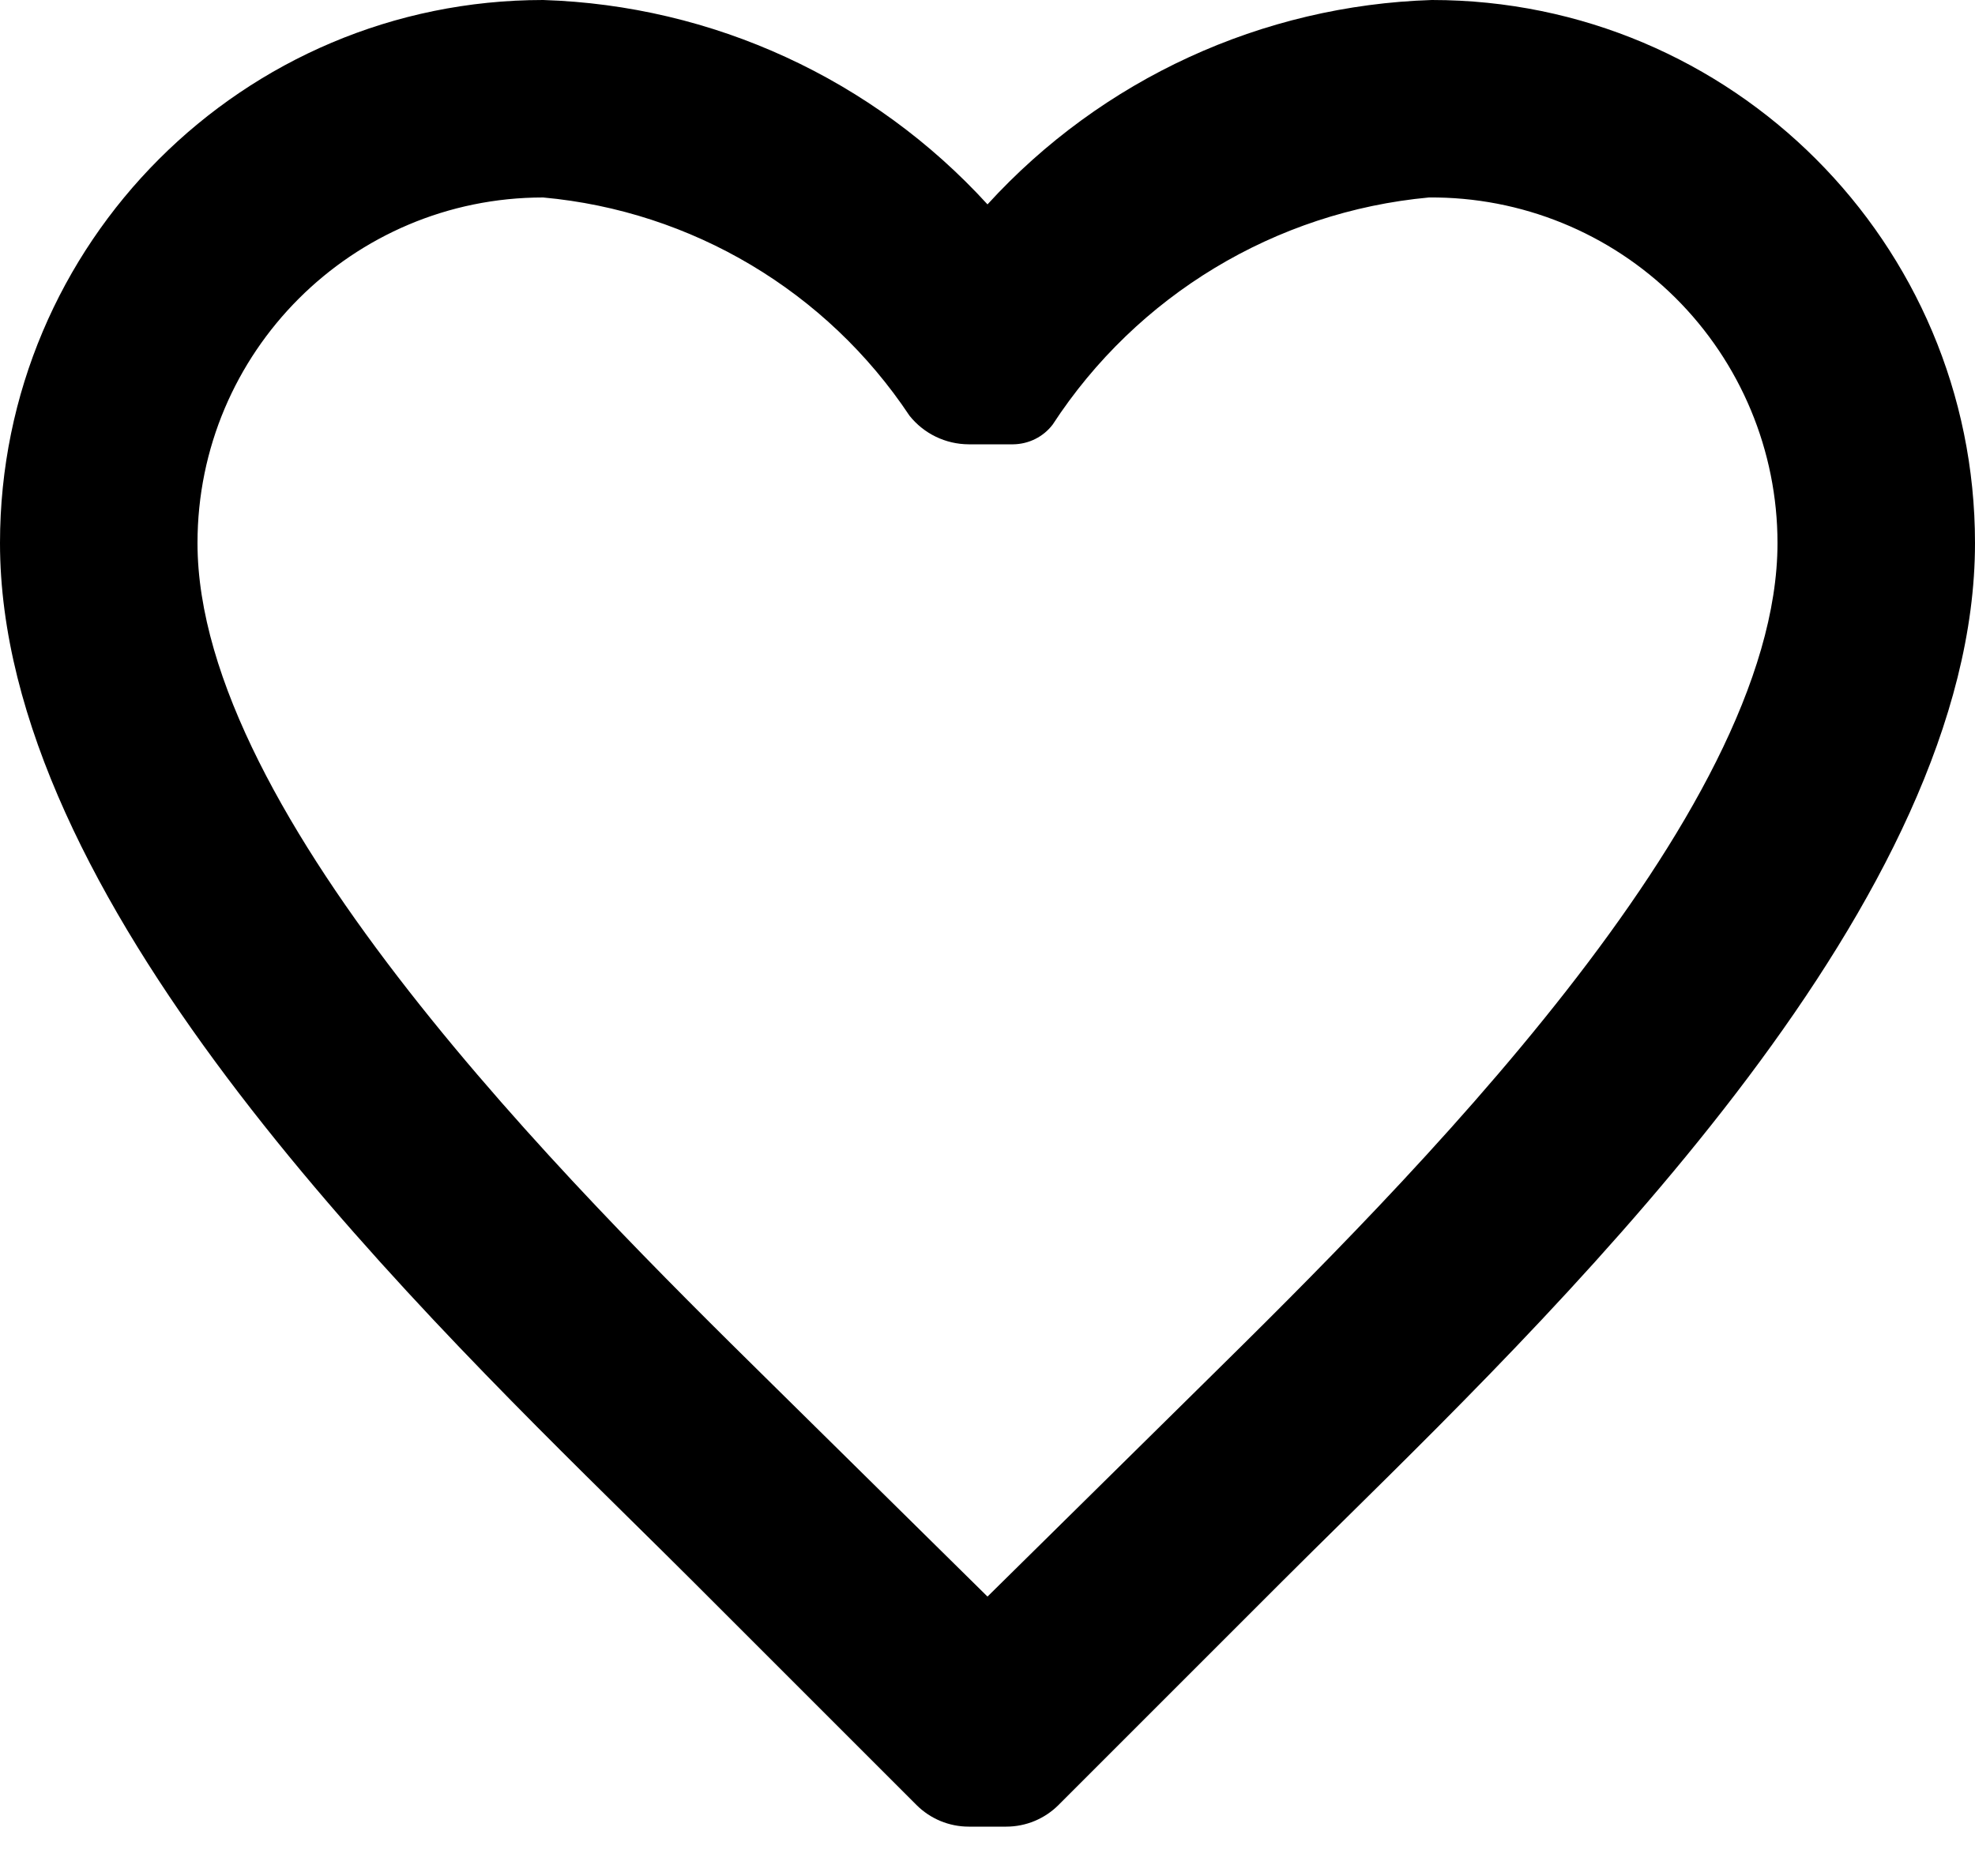 <svg viewBox="0 0 20 19" fill="none" xmlns="http://www.w3.org/2000/svg">
<path fill-rule="evenodd" clip-rule="evenodd" d="M10 2.07C11.159 0.8 12.782 0.054 14.5 0C17.538 0 20 2.462 20 5.5C20 9.096 16.002 13.037 13.605 15.401C13.389 15.614 13.186 15.814 13 16L10.72 18.28C10.579 18.421 10.389 18.5 10.19 18.5H9.81C9.611 18.5 9.421 18.421 9.28 18.28L7 16C6.814 15.814 6.611 15.614 6.395 15.401C3.998 13.037 0 9.096 0 5.5C0 2.462 2.462 0 5.5 0C7.218 0.054 8.841 0.8 10 2.07ZM10 16.17L12.2 14C14.23 12 18 8.26 18 5.5C18 4.567 17.627 3.672 16.964 3.014C16.301 2.357 15.403 1.992 14.47 2C12.915 2.144 11.512 2.992 10.66 4.3C10.565 4.425 10.417 4.498 10.26 4.5H9.81C9.576 4.499 9.356 4.393 9.21 4.21C8.372 2.95 7.007 2.137 5.5 2C3.567 2 2 3.567 2 5.5C2 8.26 5.77 12 7.8 14L10 16.17Z" fill="currentColor"/>
</svg>
